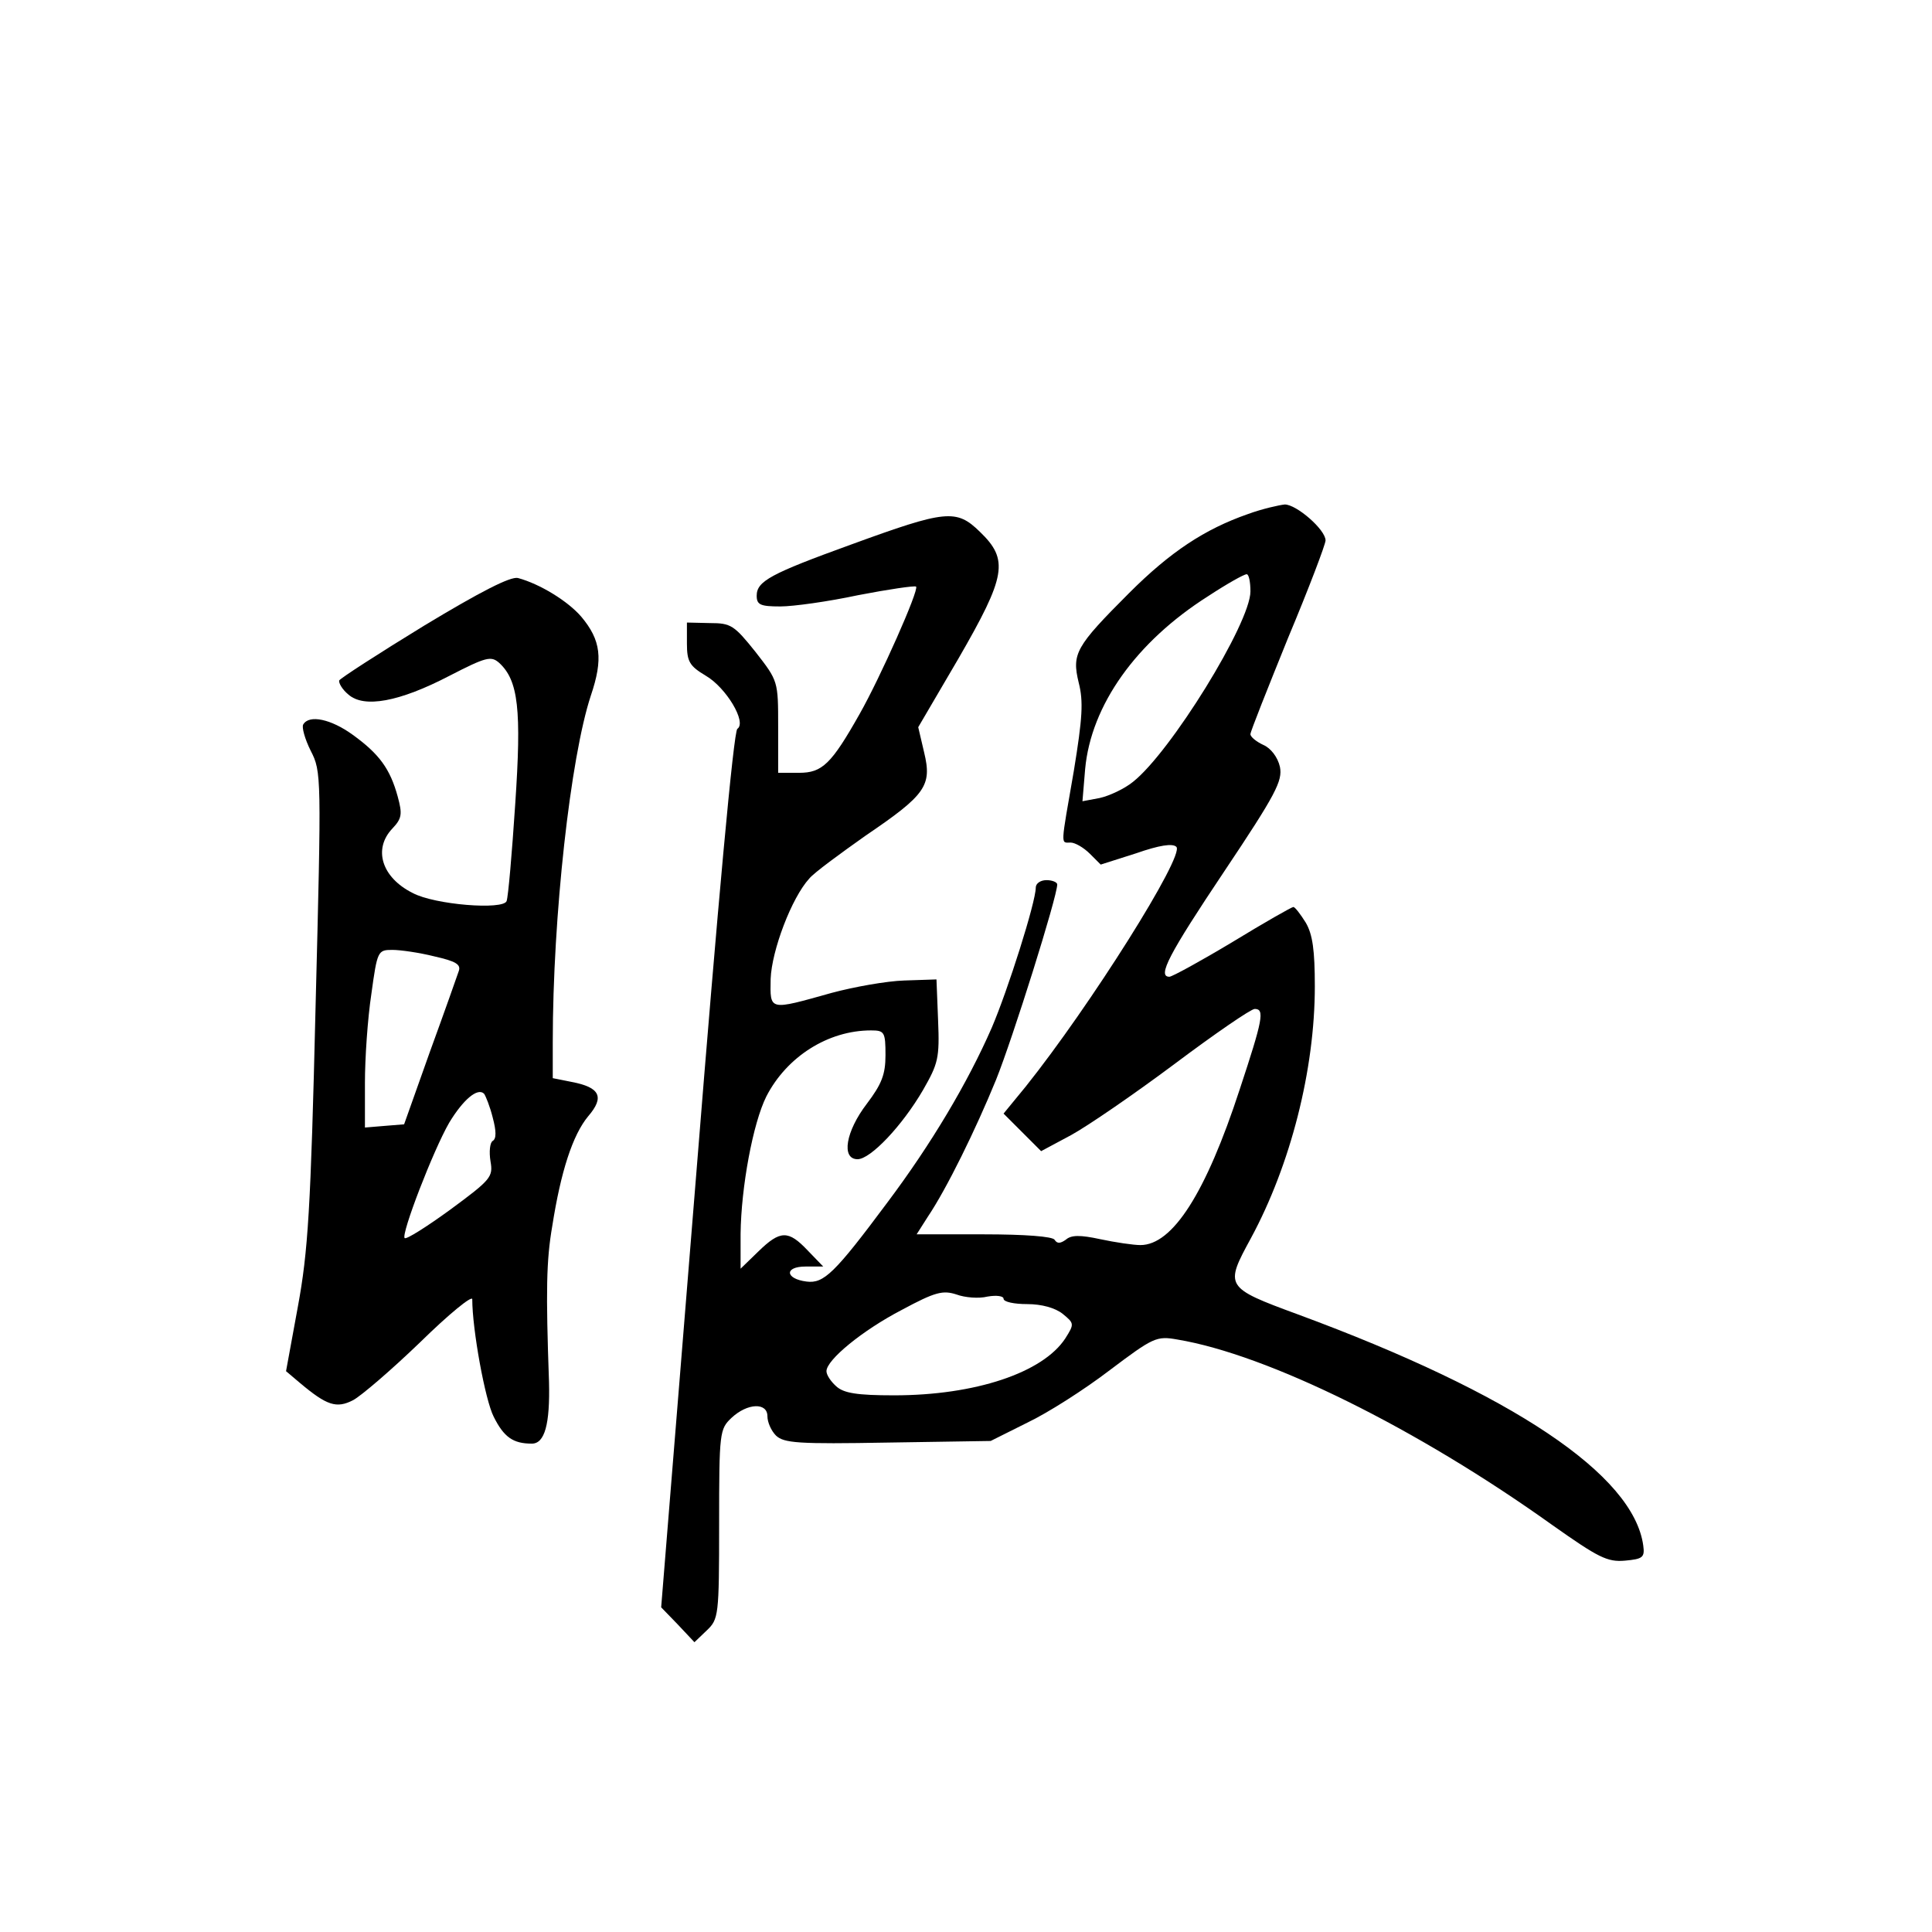 <?xml version="1.0" standalone="no"?>
<!DOCTYPE svg PUBLIC "-//W3C//DTD SVG 20010904//EN"
 "http://www.w3.org/TR/2001/REC-SVG-20010904/DTD/svg10.dtd">
<svg version="1.0" xmlns="http://www.w3.org/2000/svg"
 width="360pt" height="360pt" viewBox="0 0 360 360"
 preserveAspectRatio="xMidYMid meet">
<g transform="translate(0,360) scale(0.1,-0.1)"
fill="#000000" stroke="none">
<path d="M2325 2642 c-80 -28 -144 -70 -221 -147 -100 -100 -107 -113 -94
-167 9 -35 7 -66 -9 -164 -25 -144 -25 -134 -6 -134 8 0 24 -9 36 -21 l20 -20
66 21 c43 15 68 19 75 12 16 -16 -161 -297 -281 -447 l-41 -50 35 -35 35 -35
56 30 c31 17 117 76 192 132 76 57 143 103 150 103 19 0 15 -20 -28 -150 -63
-193 -125 -290 -185 -290 -13 0 -47 5 -75 11 -37 8 -54 8 -64 -1 -10 -7 -16
-8 -21 0 -4 6 -55 10 -132 10 l-125 0 21 33 c35 52 89 162 127 255 31 77 114
341 114 364 0 4 -9 8 -20 8 -11 0 -20 -6 -20 -14 0 -27 -52 -191 -82 -261 -45
-103 -113 -217 -194 -325 -99 -133 -119 -152 -151 -148 -40 5 -42 28 -2 28
l33 0 -29 30 c-36 38 -51 38 -92 -2 l-33 -32 0 65 c1 87 23 206 48 256 38 74
115 123 195 123 25 0 27 -3 27 -46 0 -36 -7 -54 -35 -91 -39 -51 -48 -103 -17
-103 24 0 83 62 122 129 28 49 31 59 28 130 l-3 76 -60 -2 c-33 -1 -94 -12
-135 -23 -118 -33 -115 -34 -114 26 2 53 39 151 72 187 9 11 57 46 105 80 112
76 124 93 109 155 l-11 47 75 128 c89 154 94 184 40 236 -44 43 -63 41 -241
-24 -149 -54 -175 -68 -175 -95 0 -17 7 -20 44 -20 24 0 89 9 145 21 57 11
105 18 108 16 6 -6 -67 -170 -105 -237 -53 -94 -70 -110 -113 -110 l-39 0 0
86 c0 85 0 85 -42 139 -40 50 -46 54 -85 54 l-43 1 0 -39 c0 -34 5 -42 35 -60
38 -22 77 -87 59 -99 -7 -4 -37 -334 -76 -822 l-66 -815 31 -32 31 -33 23 22
c22 21 23 27 23 198 0 172 1 177 23 198 30 28 67 29 67 3 0 -11 7 -27 16 -36
15 -14 41 -16 208 -13 l192 3 68 34 c38 18 107 62 154 98 81 61 87 64 126 57
168 -28 446 -165 699 -346 85 -60 102 -69 135 -66 33 3 37 6 34 28 -18 132
-243 283 -644 431 -136 50 -136 52 -87 142 74 137 119 314 119 469 0 67 -4 97
-17 119 -10 16 -20 29 -23 29 -3 0 -54 -29 -113 -65 -60 -36 -113 -65 -118
-65 -23 0 -1 42 102 196 97 145 109 169 104 195 -4 18 -17 35 -31 41 -13 6
-24 15 -24 20 0 5 32 85 70 179 39 93 70 175 70 182 0 20 -54 67 -76 67 -10
-1 -42 -8 -69 -18z m5 -144 c0 -59 -149 -300 -219 -355 -16 -13 -44 -26 -62
-30 l-32 -6 5 60 c11 119 95 237 229 322 35 23 67 41 72 41 4 0 7 -14 7 -32z
m-490 -1314 c17 3 30 1 30 -4 0 -6 20 -10 44 -10 27 0 52 -7 66 -18 22 -18 22
-19 5 -46 -42 -64 -168 -106 -319 -106 -69 0 -94 4 -108 17 -10 9 -18 21 -18
28 0 21 67 76 140 114 63 34 77 37 102 29 16 -6 42 -8 58 -4z"/>
<path d="M790 2434 c-85 -52 -156 -98 -158 -102 -1 -5 6 -17 17 -26 29 -26 95
-14 189 35 68 35 77 37 92 24 36 -33 42 -87 30 -264 -6 -91 -13 -172 -16 -180
-6 -17 -134 -7 -175 15 -58 29 -74 82 -38 120 18 19 19 27 10 60 -14 51 -34
79 -84 115 -40 29 -81 38 -92 19 -3 -5 3 -27 14 -49 20 -39 20 -46 9 -478 -9
-377 -14 -455 -33 -558 l-22 -120 26 -22 c50 -42 68 -48 99 -32 15 8 71 56
125 108 53 52 97 88 97 80 0 -56 24 -188 40 -219 19 -38 36 -50 71 -50 24 0
34 36 32 115 -6 170 -5 226 6 290 16 102 38 170 67 205 31 36 22 54 -31 64
l-35 7 0 67 c0 235 33 531 71 646 23 68 19 103 -18 147 -25 29 -77 61 -118 72
-14 3 -69 -25 -175 -89z m19 -616 c40 -9 50 -15 46 -27 -3 -9 -27 -77 -54
-151 l-48 -135 -37 -3 -36 -3 0 83 c0 46 5 120 12 166 11 80 12 82 39 82 15 0
50 -5 78 -12z m109 -300 c7 -26 7 -40 0 -44 -5 -3 -7 -20 -4 -38 5 -29 1 -34
-75 -90 -44 -32 -82 -56 -85 -53 -7 7 53 163 83 215 26 43 53 66 65 54 3 -4
11 -24 16 -44z"/>
</g>
</svg>

